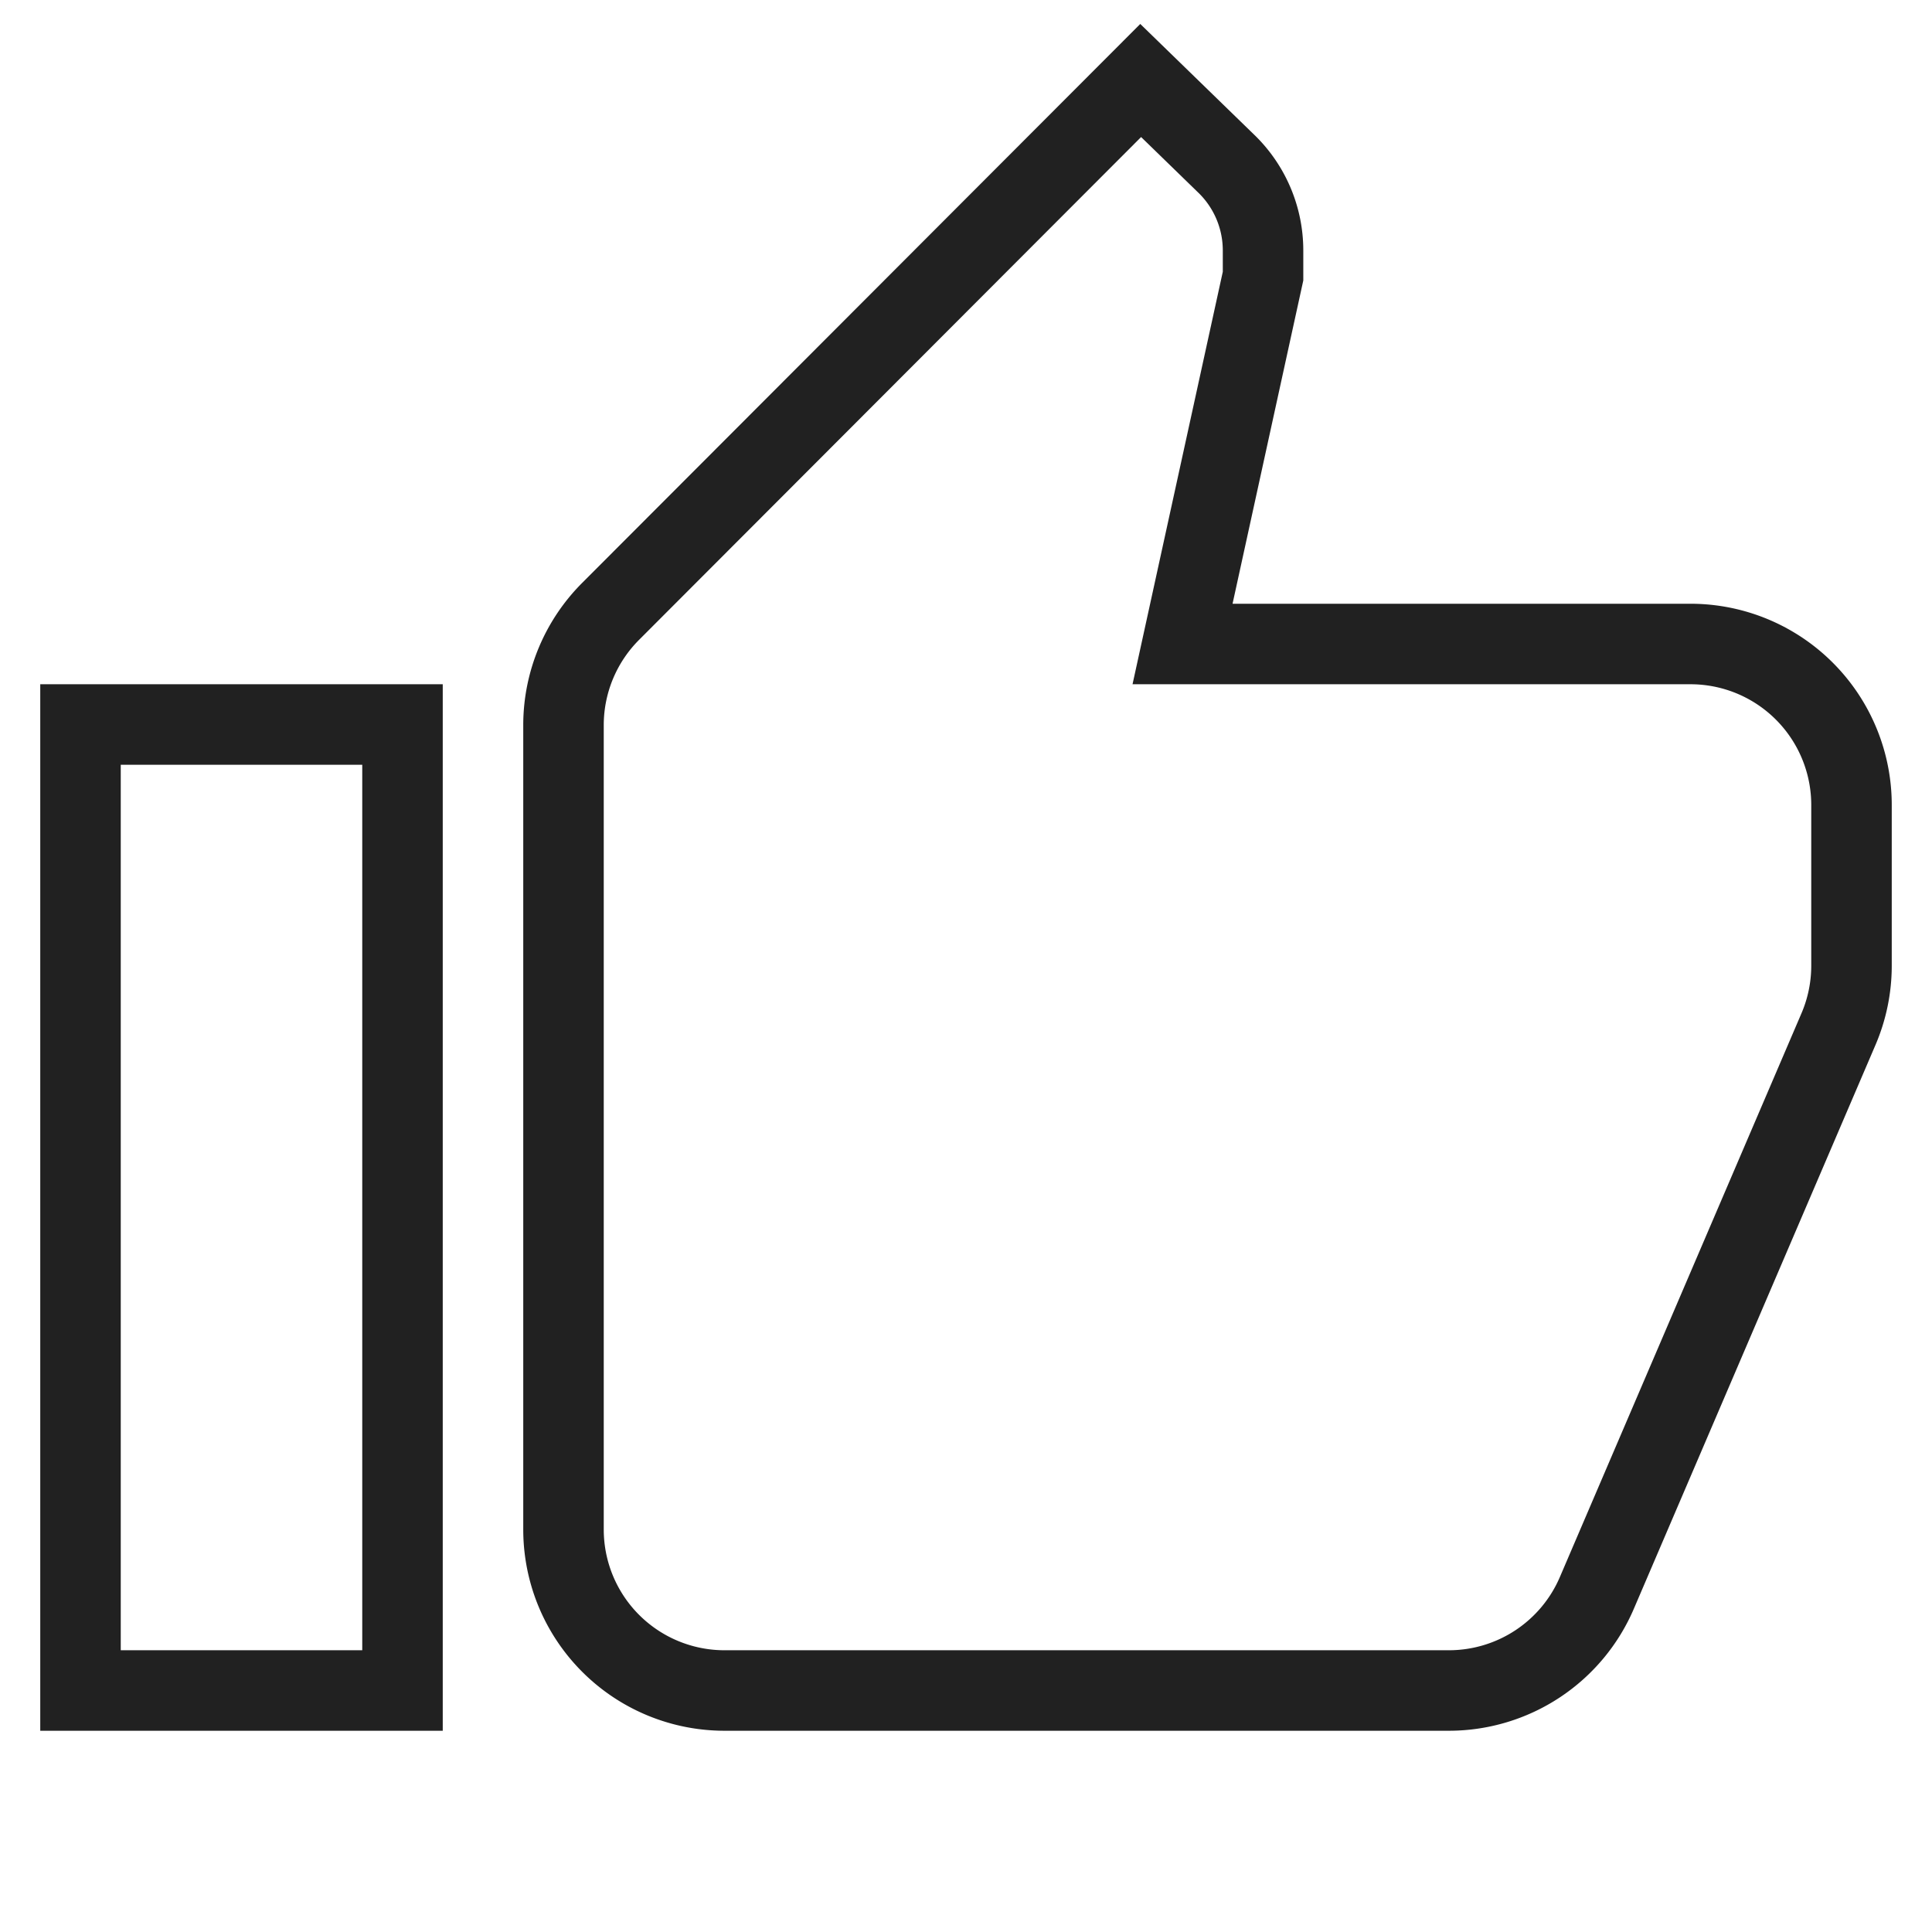 <svg xmlns="http://www.w3.org/2000/svg" viewBox="0 0 24 24"><defs><style>.cls-1,.cls-2{fill:none;}.cls-2{stroke:#212121;}</style></defs><g id="レイヤー_2" data-name="レイヤー 2"><g id="レイヤー_1-2" data-name="レイヤー 1"><path id="パス_2826" data-name="パス 2826" class="cls-1" d="M0,0H24V24H0Z"/><path id="パス_2827" data-name="パス 2827" class="cls-2" d="M1,21H5V9H1ZM23,10a2,2,0,0,0-2-2H14.69l1-4.57,0-.32a1.5,1.5,0,0,0-.44-1.06L14.17,1,7.59,7.59A2,2,0,0,0,7,9V19a2,2,0,0,0,2,2h9a2,2,0,0,0,1.84-1.22l3-7A2,2,0,0,0,23,12Z"/></g></g></svg>